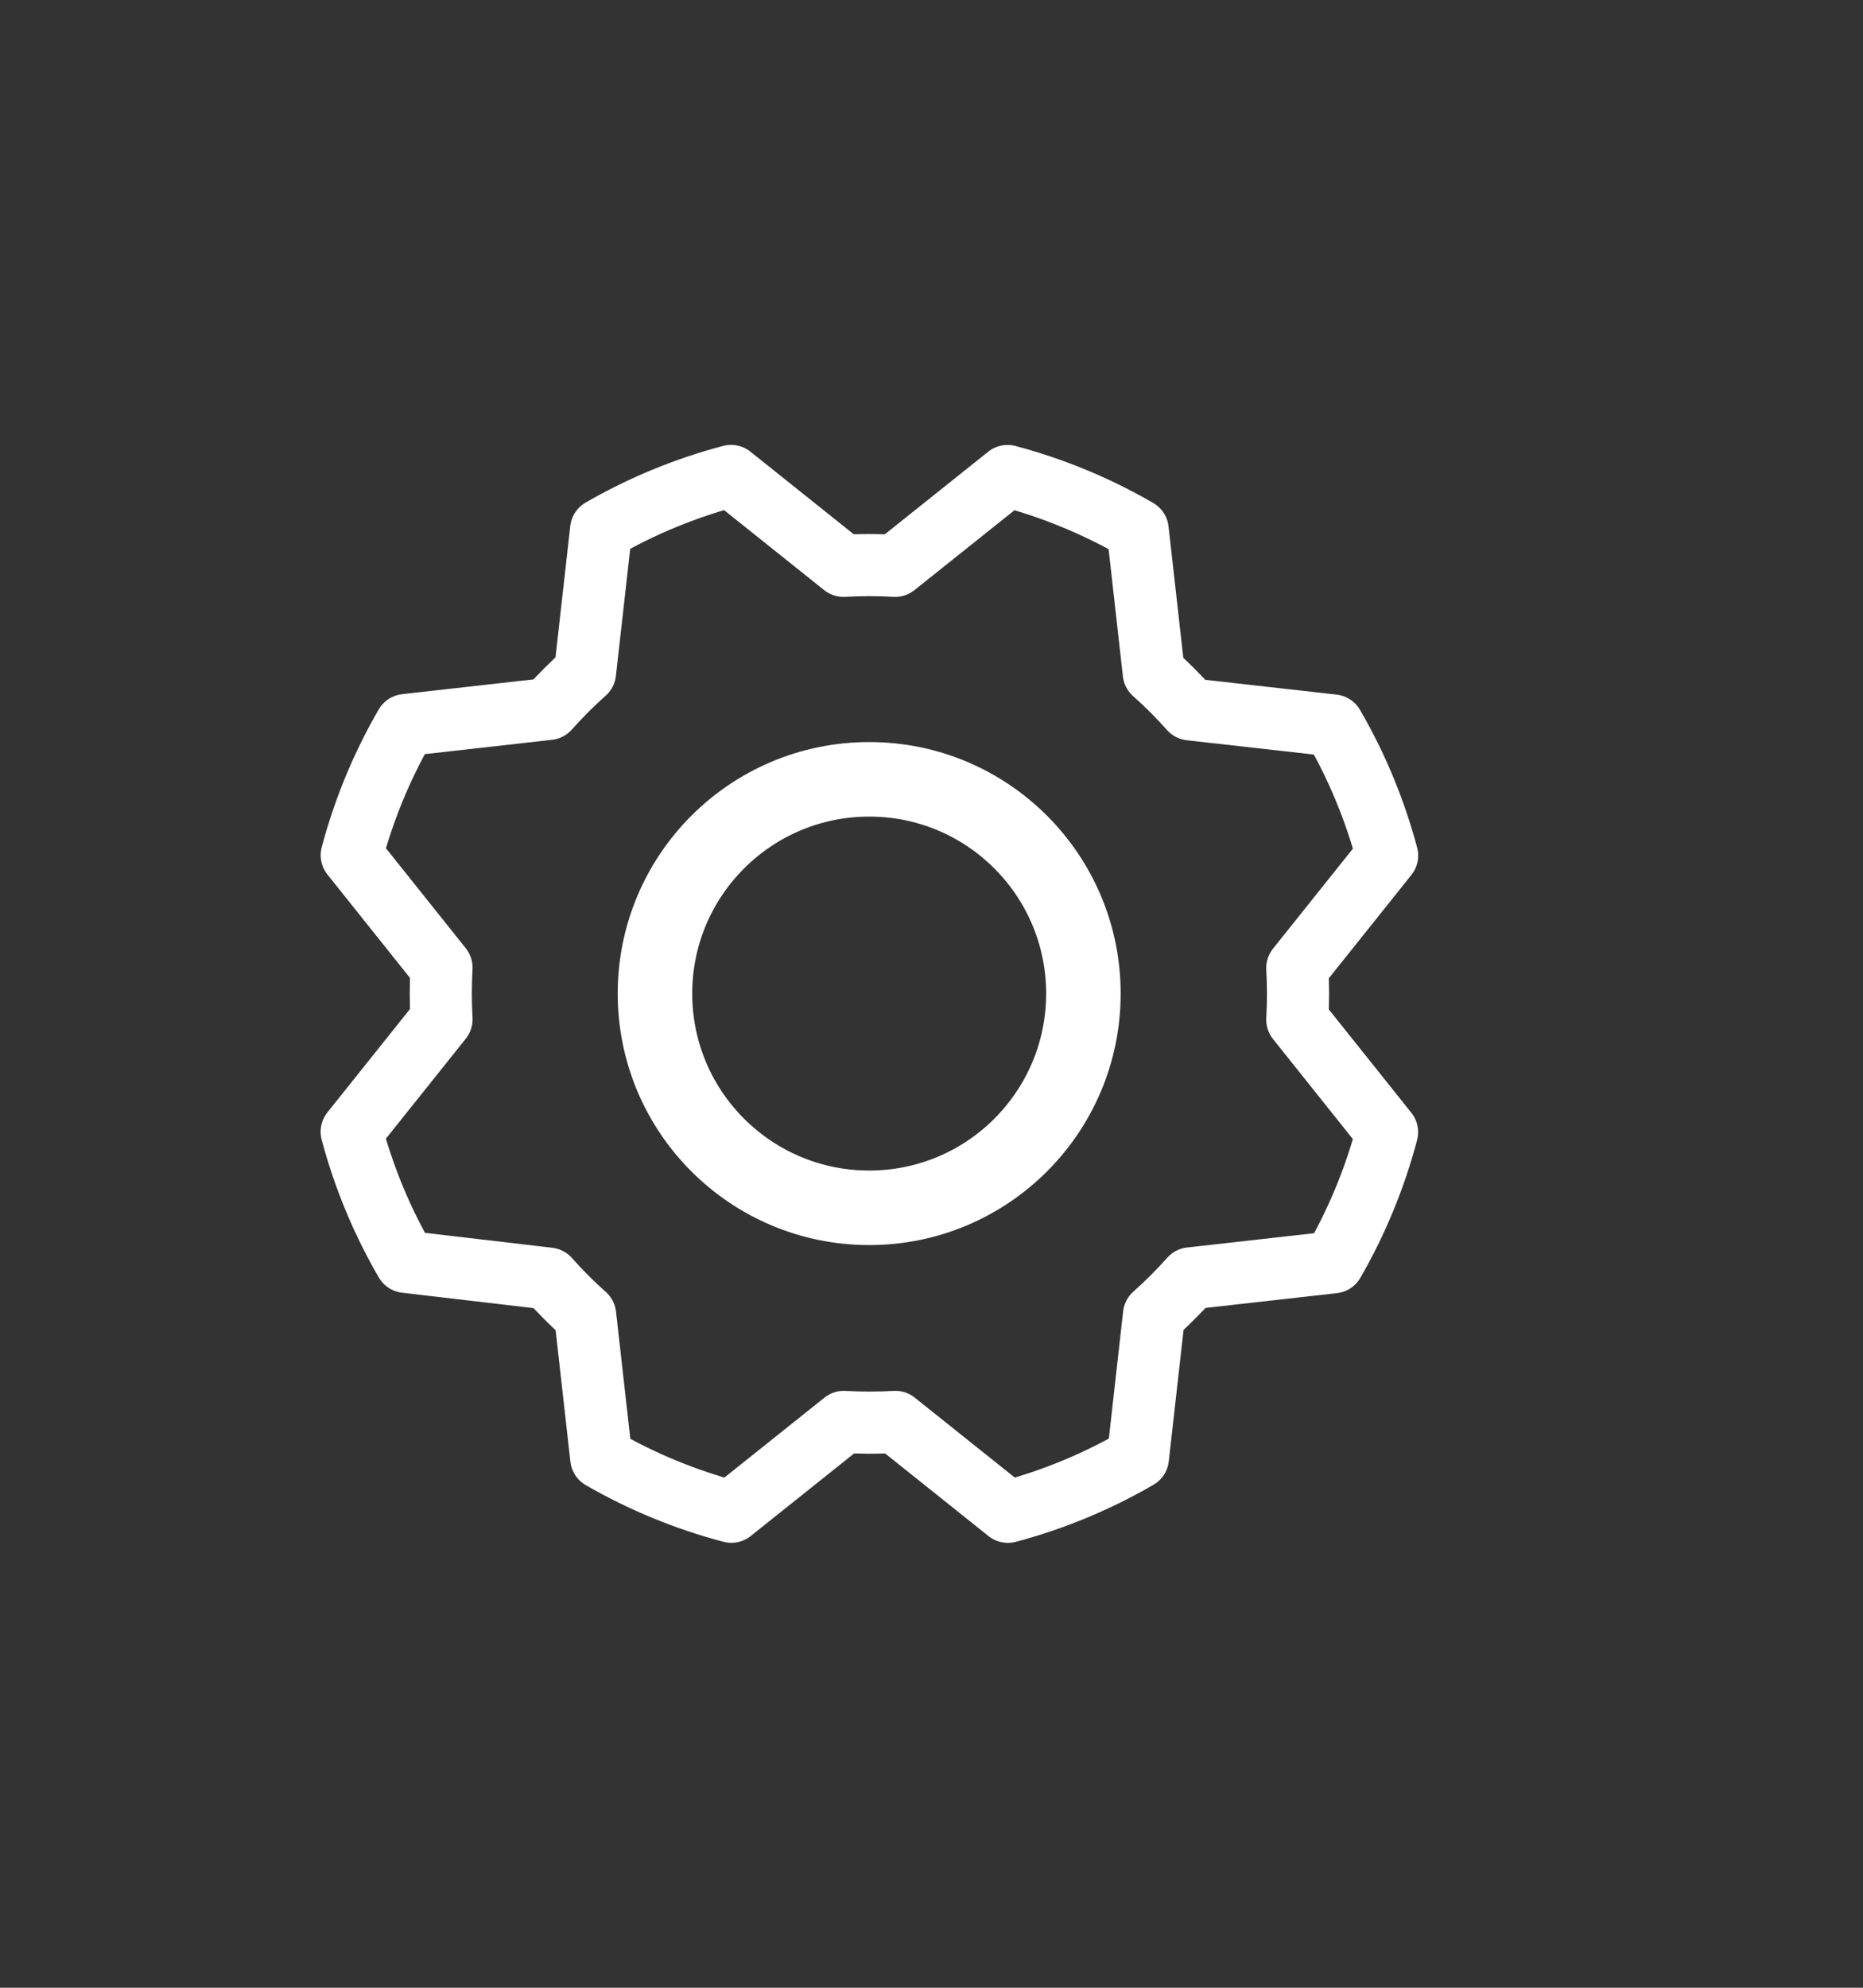 <svg width="30" height="32" viewBox="0 0 30 32" fill="none" xmlns="http://www.w3.org/2000/svg">
<rect x="0" y="0" width="30" height="32" fill="#333333" stroke="none"/>
<g id="Setting">
<path id="Vector" d="M13.997 19.444C15.902 19.444 17.446 17.9 17.446 15.995C17.446 14.09 15.902 12.546 13.997 12.546C12.092 12.546 10.547 14.09 10.547 15.995C10.547 17.9 12.092 19.444 13.997 19.444Z" stroke="white" stroke-width="1.2" stroke-linecap="round" stroke-linejoin="round"/>
<path id="Vector_2" d="M6.532 20.314C6.151 19.658 5.859 18.954 5.663 18.22L7.11 16.409C7.094 16.132 7.094 15.855 7.11 15.578L5.664 13.767C5.859 13.033 6.15 12.329 6.531 11.672L8.834 11.413C9.018 11.206 9.214 11.01 9.421 10.826L9.68 8.524C10.336 8.145 11.04 7.855 11.772 7.662L13.583 9.109C13.86 9.093 14.137 9.093 14.414 9.109L16.225 7.663C16.958 7.858 17.663 8.149 18.32 8.53L18.579 10.833C18.786 11.017 18.982 11.213 19.166 11.42L21.468 11.679C21.849 12.335 22.141 13.04 22.337 13.773L20.89 15.584C20.906 15.861 20.906 16.138 20.89 16.415L22.336 18.226C22.142 18.959 21.852 19.664 21.473 20.321L19.17 20.58C18.986 20.787 18.79 20.983 18.583 21.167L18.324 23.47C17.668 23.851 16.963 24.143 16.23 24.338L14.419 22.891C14.142 22.907 13.865 22.907 13.588 22.891L11.777 24.337C11.043 24.144 10.339 23.854 9.682 23.475L9.423 21.172C9.216 20.988 9.02 20.792 8.836 20.584L6.532 20.314Z" stroke="white" stroke-linecap="round" stroke-linejoin="round"/>
</g>
</svg>
